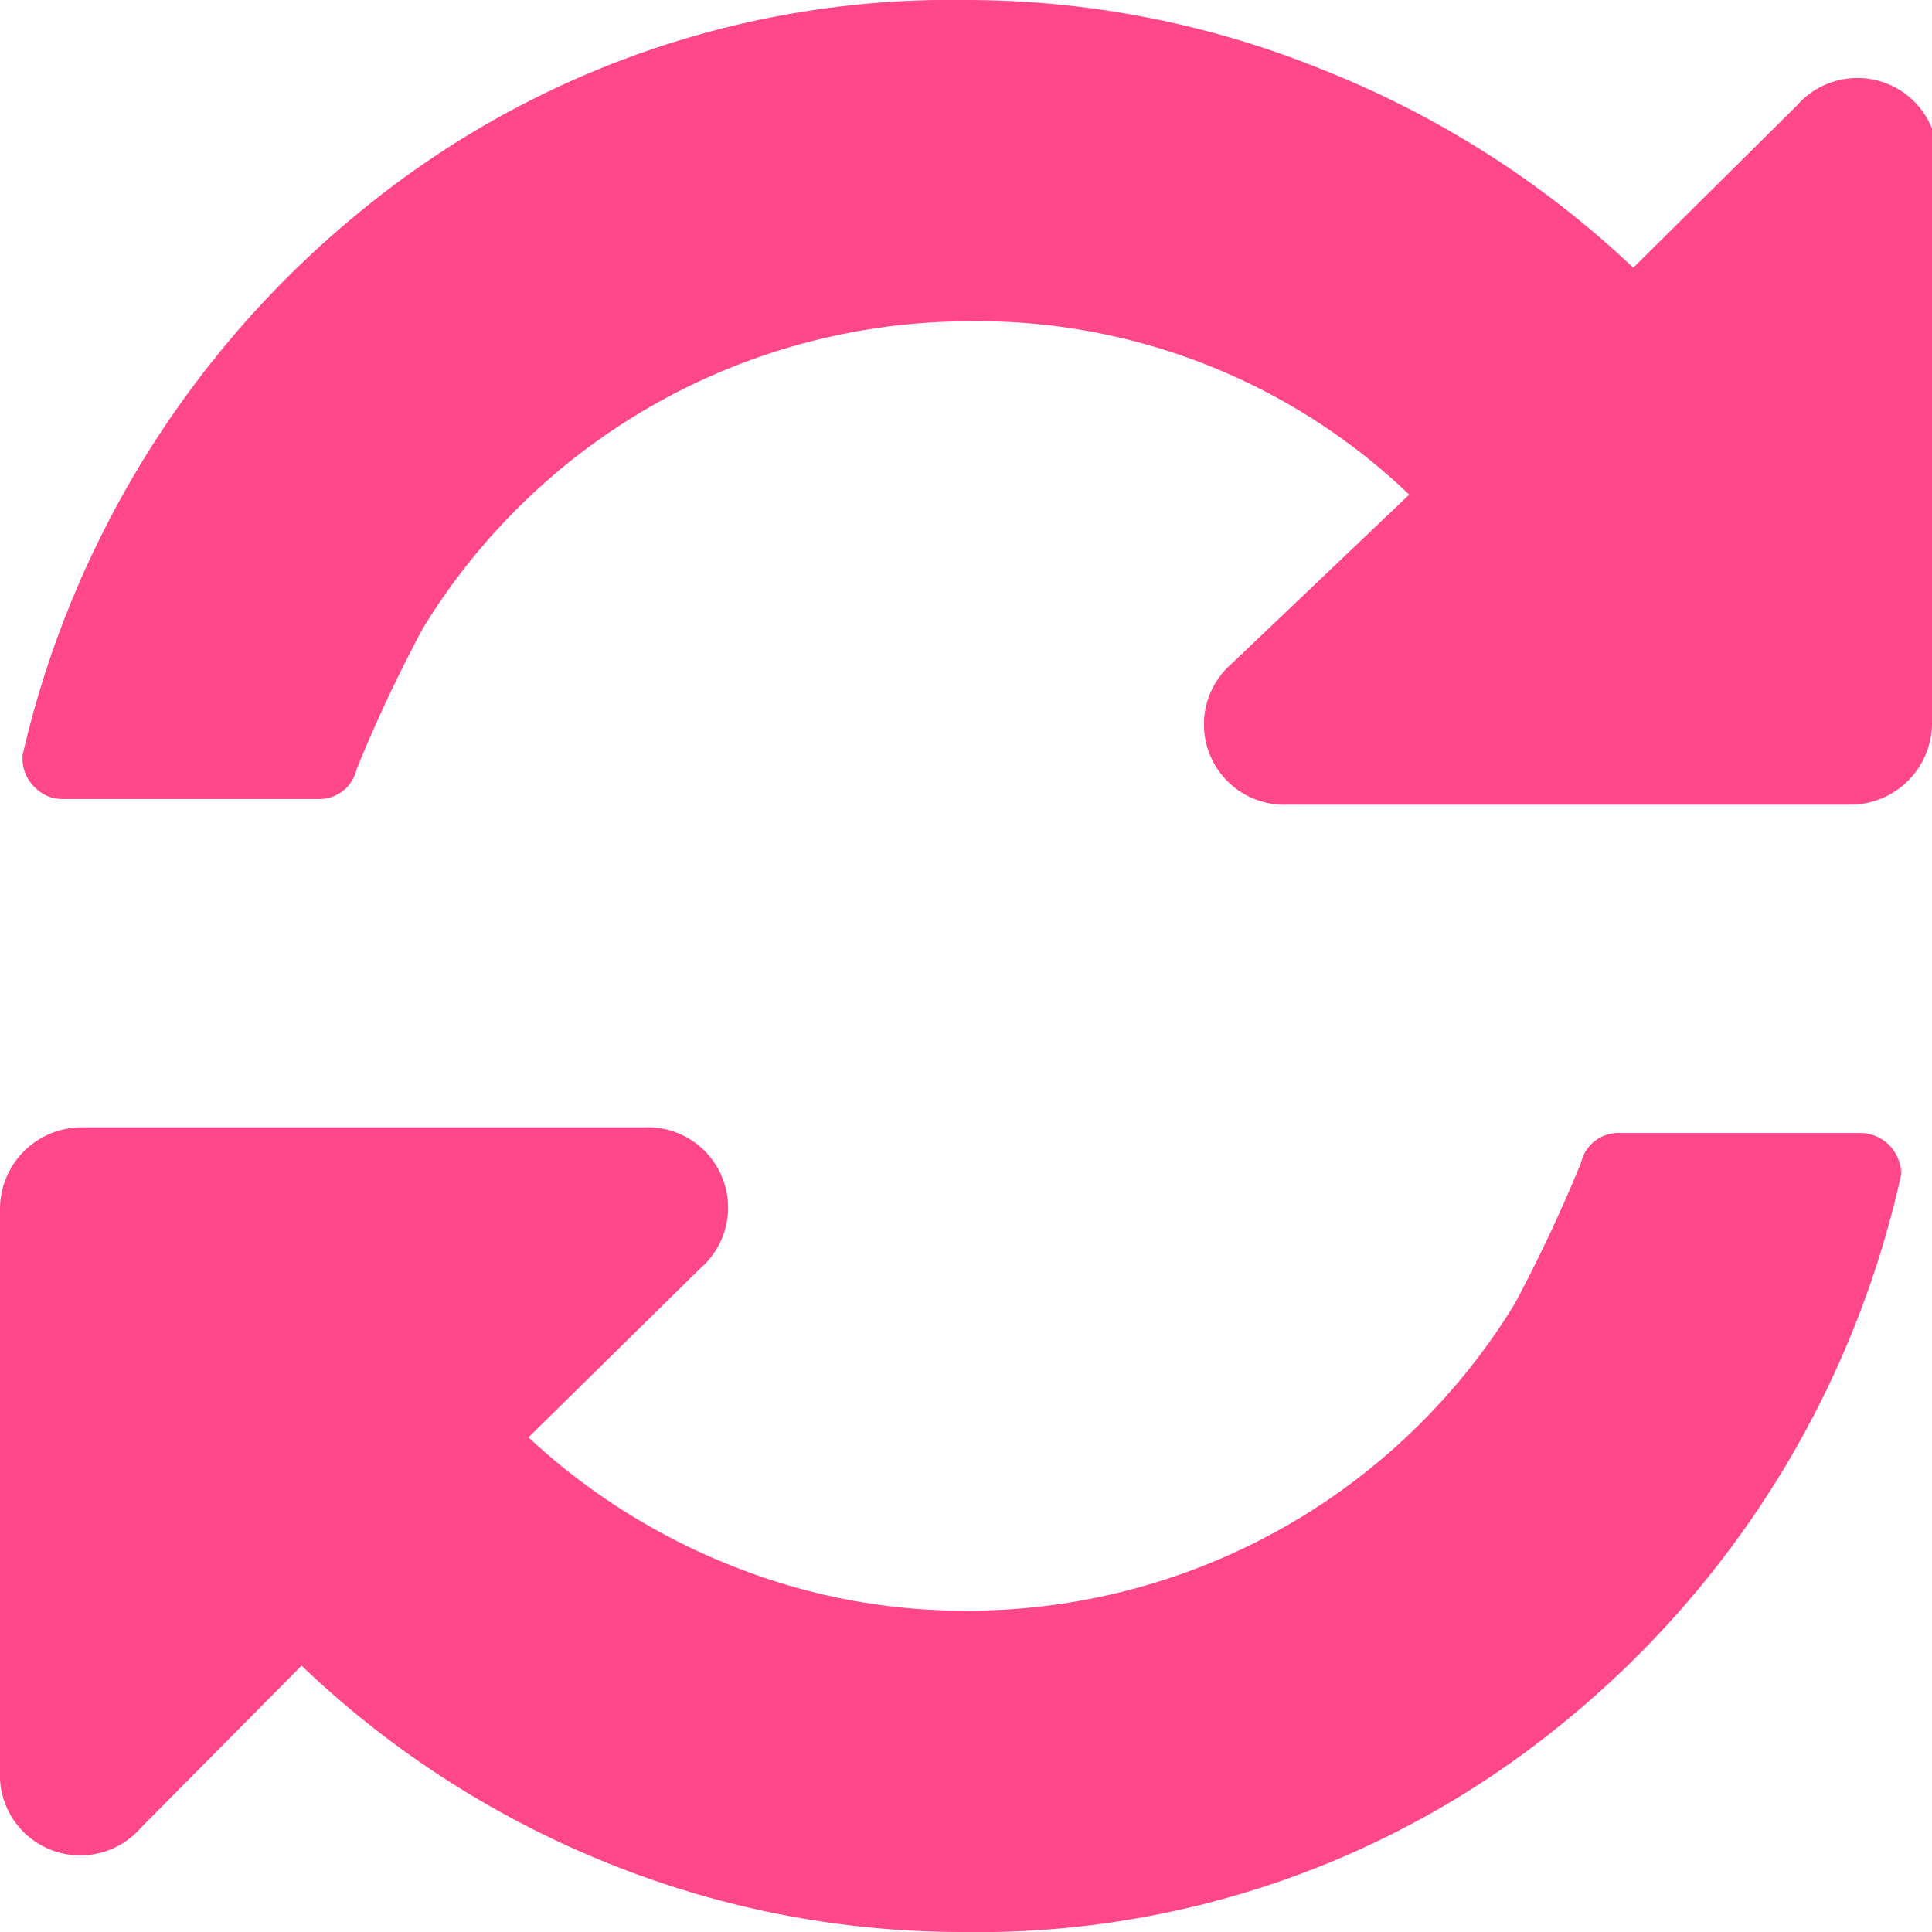 <svg id="Layer_1" data-name="Layer 1" xmlns="http://www.w3.org/2000/svg" viewBox="0 0 13.71 13.71"><defs><style>.cls-1{fill:#ff478a;}</style></defs><title>icon_reload_mark</title><path class="cls-1" d="M15.49,10.71a.16.16,0,0,1,0,.06,6.94,6.94,0,0,1-2.39,3.88,6.55,6.55,0,0,1-4.27,1.49,6.71,6.71,0,0,1-2.52-.49,6.82,6.82,0,0,1-2.17-1.4L3,15.4A.57.57,0,0,1,2,15V11a.58.58,0,0,1,.57-.57h4a.57.57,0,0,1,.4,1L5.75,12.63a4.6,4.6,0,0,0,1.44.91,4.44,4.44,0,0,0,1.67.32,4.55,4.55,0,0,0,3.89-2.18,10.9,10.9,0,0,0,.47-1,.27.27,0,0,1,.27-.21h1.71a.29.29,0,0,1,.29.29Zm.22-7.14v4a.58.58,0,0,1-.57.57h-4a.57.57,0,0,1-.4-1L12,5.94A4.43,4.43,0,0,0,8.86,4.71,4.55,4.55,0,0,0,5,6.89a10.43,10.43,0,0,0-.47,1,.27.27,0,0,1-.27.21H2.45a.27.27,0,0,1-.2-.08.28.28,0,0,1-.09-.2V7.79A7,7,0,0,1,4.57,3.92,6.6,6.6,0,0,1,8.86,2.43a6.73,6.73,0,0,1,2.54.5,6.9,6.9,0,0,1,2.19,1.4l1.16-1.15a.57.57,0,0,1,1,.4Z" transform="translate(-2 -2.43)"/></svg>